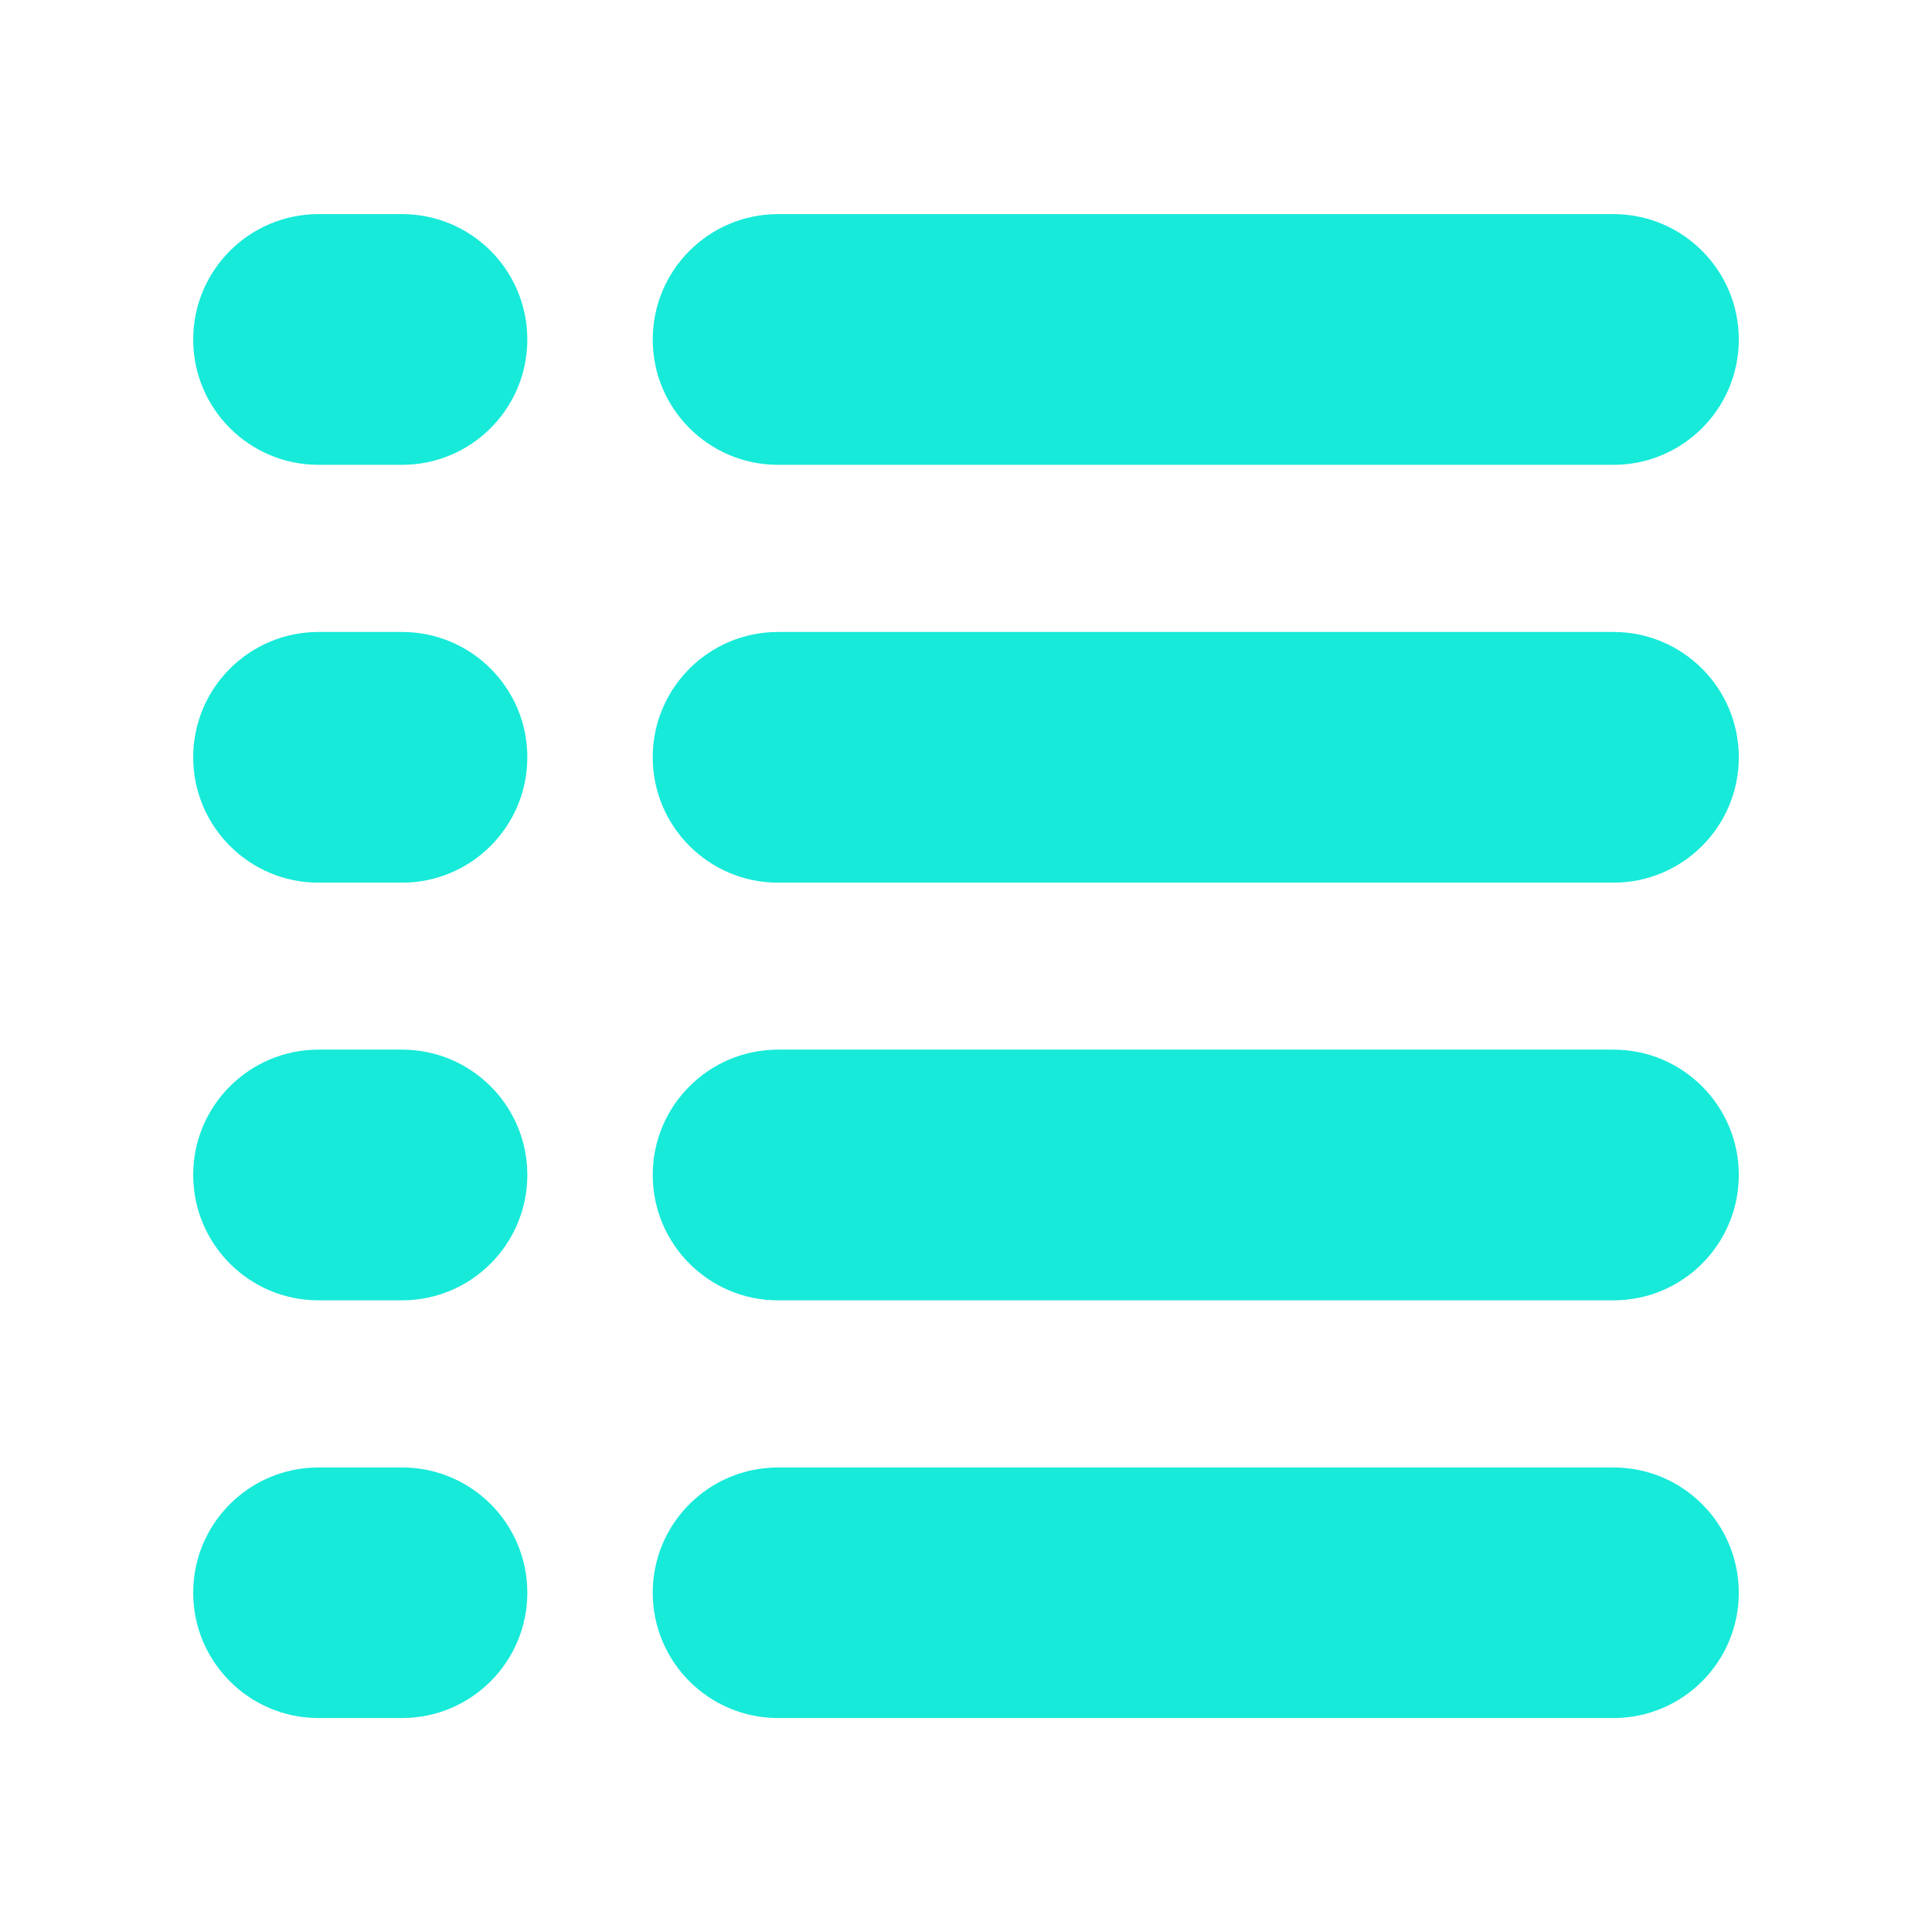 <svg xmlns="http://www.w3.org/2000/svg" xmlns:xlink="http://www.w3.org/1999/xlink" width="500" zoomAndPan="magnify" viewBox="0 0 375 375" height="500" preserveAspectRatio="xMidYMid meet" version="1.0"><defs><clipPath id="fa8f941caa"><path d="M 126 41 L 337.5 41 L 337.5 91 L 126 91 Z M 126 41 " clip-rule="nonzero"/></clipPath><clipPath id="ea8f250ae2"><path d="M 126 122 L 337.5 122 L 337.5 172 L 126 172 Z M 126 122 " clip-rule="nonzero"/></clipPath><clipPath id="9b0c3989ec"><path d="M 126 203 L 337.5 203 L 337.5 253 L 126 253 Z M 126 203 " clip-rule="nonzero"/></clipPath><clipPath id="4212b0fbec"><path d="M 126.137 284 L 337.5 284 L 337.5 333.469 L 126.137 333.469 Z M 126.137 284 " clip-rule="nonzero"/></clipPath><clipPath id="a2ef52bfda"><path d="M 37.5 41 L 103 41 L 103 91 L 37.5 91 Z M 37.5 41 " clip-rule="nonzero"/></clipPath><clipPath id="7480d635f8"><path d="M 37.5 122 L 103 122 L 103 172 L 37.5 172 Z M 37.5 122 " clip-rule="nonzero"/></clipPath><clipPath id="660543aeb7"><path d="M 37.5 203 L 103 203 L 103 253 L 37.5 253 Z M 37.5 203 " clip-rule="nonzero"/></clipPath><clipPath id="d8b01554fc"><path d="M 37.5 284 L 103 284 L 103 333.469 L 37.5 333.469 Z M 37.5 284 " clip-rule="nonzero"/></clipPath></defs><g clip-path="url(#fa8f941caa)"><path fill="#17ead9" d="M 313.184 90.223 L 151.012 90.223 C 137.59 90.223 126.695 79.332 126.695 65.906 C 126.695 52.457 137.59 41.562 151.012 41.562 L 313.184 41.562 C 326.605 41.562 337.5 52.457 337.5 65.906 C 337.5 79.332 326.605 90.223 313.184 90.223 " fill-opacity="1" fill-rule="nonzero"/></g><g clip-path="url(#ea8f250ae2)"><path fill="#17ead9" d="M 313.184 171.324 L 151.012 171.324 C 137.59 171.324 126.695 160.43 126.695 146.98 C 126.695 133.555 137.59 122.664 151.012 122.664 L 313.184 122.664 C 326.605 122.664 337.5 133.555 337.5 146.98 C 337.5 160.43 326.605 171.324 313.184 171.324 " fill-opacity="1" fill-rule="nonzero"/></g><g clip-path="url(#9b0c3989ec)"><path fill="#17ead9" d="M 313.184 252.395 L 151.012 252.395 C 137.59 252.395 126.695 241.504 126.695 228.051 C 126.695 214.629 137.59 203.734 151.012 203.734 L 313.184 203.734 C 326.605 203.734 337.5 214.629 337.5 228.051 C 337.5 241.504 326.605 252.395 313.184 252.395 " fill-opacity="1" fill-rule="nonzero"/></g><g clip-path="url(#4212b0fbec)"><path fill="#17ead9" d="M 313.184 333.469 L 151.012 333.469 C 137.59 333.469 126.695 322.574 126.695 309.152 C 126.695 295.703 137.59 284.836 151.012 284.836 L 313.184 284.836 C 326.605 284.836 337.5 295.703 337.5 309.152 C 337.5 322.574 326.605 333.469 313.184 333.469 " fill-opacity="1" fill-rule="nonzero"/></g><g clip-path="url(#a2ef52bfda)"><path fill="#17ead9" d="M 78.035 90.223 L 61.816 90.223 C 48.395 90.223 37.5 79.332 37.5 65.906 C 37.5 52.457 48.395 41.562 61.816 41.562 L 78.035 41.562 C 91.484 41.562 102.352 52.457 102.352 65.906 C 102.352 79.332 91.461 90.223 78.035 90.223 " fill-opacity="1" fill-rule="nonzero"/></g><g clip-path="url(#7480d635f8)"><path fill="#17ead9" d="M 78.035 171.324 L 61.816 171.324 C 48.395 171.324 37.5 160.43 37.5 146.98 C 37.5 133.555 48.395 122.664 61.816 122.664 L 78.035 122.664 C 91.484 122.664 102.352 133.555 102.352 146.98 C 102.352 160.43 91.461 171.324 78.035 171.324 " fill-opacity="1" fill-rule="nonzero"/></g><g clip-path="url(#660543aeb7)"><path fill="#17ead9" d="M 78.035 252.395 L 61.816 252.395 C 48.395 252.395 37.5 241.504 37.5 228.051 C 37.5 214.629 48.395 203.734 61.816 203.734 L 78.035 203.734 C 91.484 203.734 102.352 214.629 102.352 228.051 C 102.352 241.504 91.461 252.395 78.035 252.395 " fill-opacity="1" fill-rule="nonzero"/></g><g clip-path="url(#d8b01554fc)"><path fill="#17ead9" d="M 78.035 333.469 L 61.816 333.469 C 48.395 333.469 37.5 322.574 37.5 309.152 C 37.5 295.703 48.395 284.836 61.816 284.836 L 78.035 284.836 C 91.484 284.836 102.352 295.703 102.352 309.152 C 102.352 322.574 91.461 333.469 78.035 333.469 " fill-opacity="1" fill-rule="nonzero"/></g></svg>